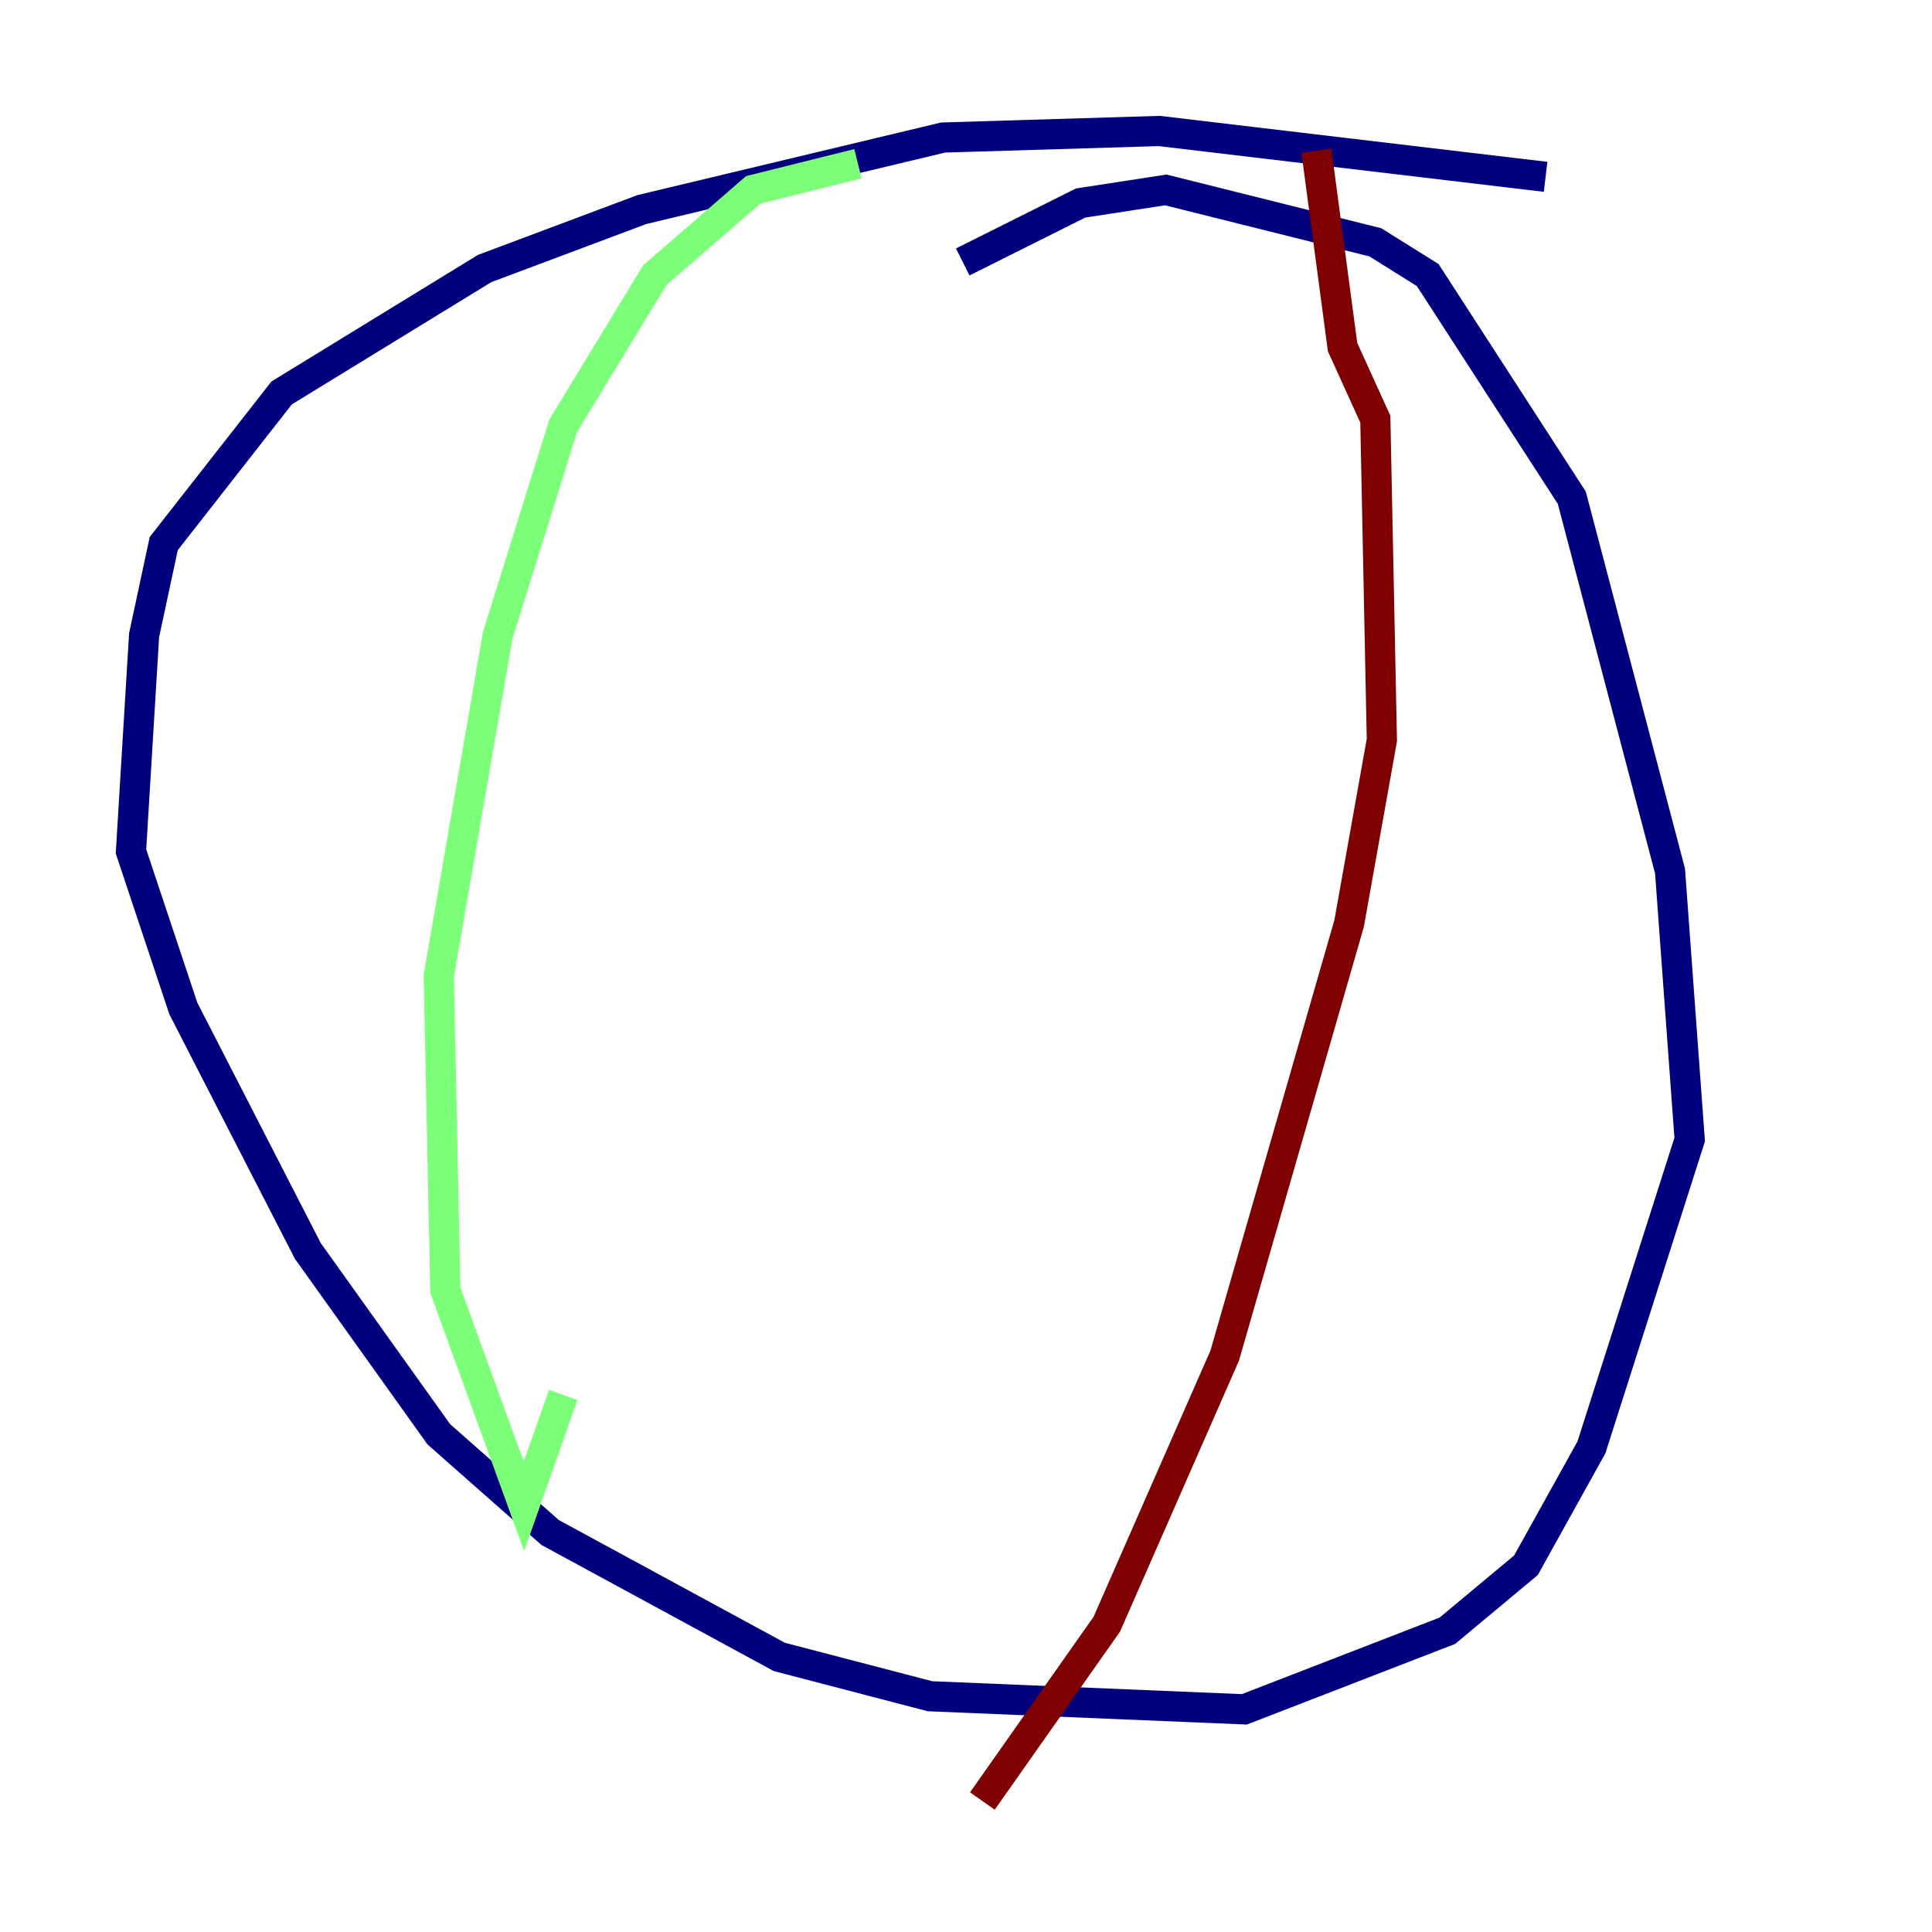 <?xml version="1.0" encoding="utf-8" ?>
<svg baseProfile="tiny" height="128" version="1.2" viewBox="0,0,128,128" width="128" xmlns="http://www.w3.org/2000/svg" xmlns:ev="http://www.w3.org/2001/xml-events" xmlns:xlink="http://www.w3.org/1999/xlink"><defs /><polyline fill="none" points="102.4,11.715 76.8,8.678 62.481,9.112 42.522,13.885 32.108,17.79 18.658,26.034 10.848,36.014 9.546,42.088 8.678,56.407 12.149,66.82 20.393,82.875 29.071,95.024 36.447,101.532 51.634,109.776 61.614,112.38 82.441,113.248 95.891,108.041 101.098,103.702 105.437,95.891 111.946,75.498 110.644,57.709 104.136,32.976 94.59,18.224 91.119,16.054 77.234,12.583 71.593,13.451 63.783,17.356" stroke="#00007f" stroke-width="2" /><polyline fill="none" points="56.841,10.848 49.898,12.583 43.39,18.224 37.315,28.203 32.976,42.088 29.071,64.651 29.505,85.478 34.712,99.797 37.315,92.42" stroke="#7cff79" stroke-width="2" /><polyline fill="none" points="87.214,9.98 88.949,22.997 91.119,27.77 91.552,49.031 89.383,61.18 81.139,89.817 73.329,107.607 65.085,119.322" stroke="#7f0000" stroke-width="2" /></svg>